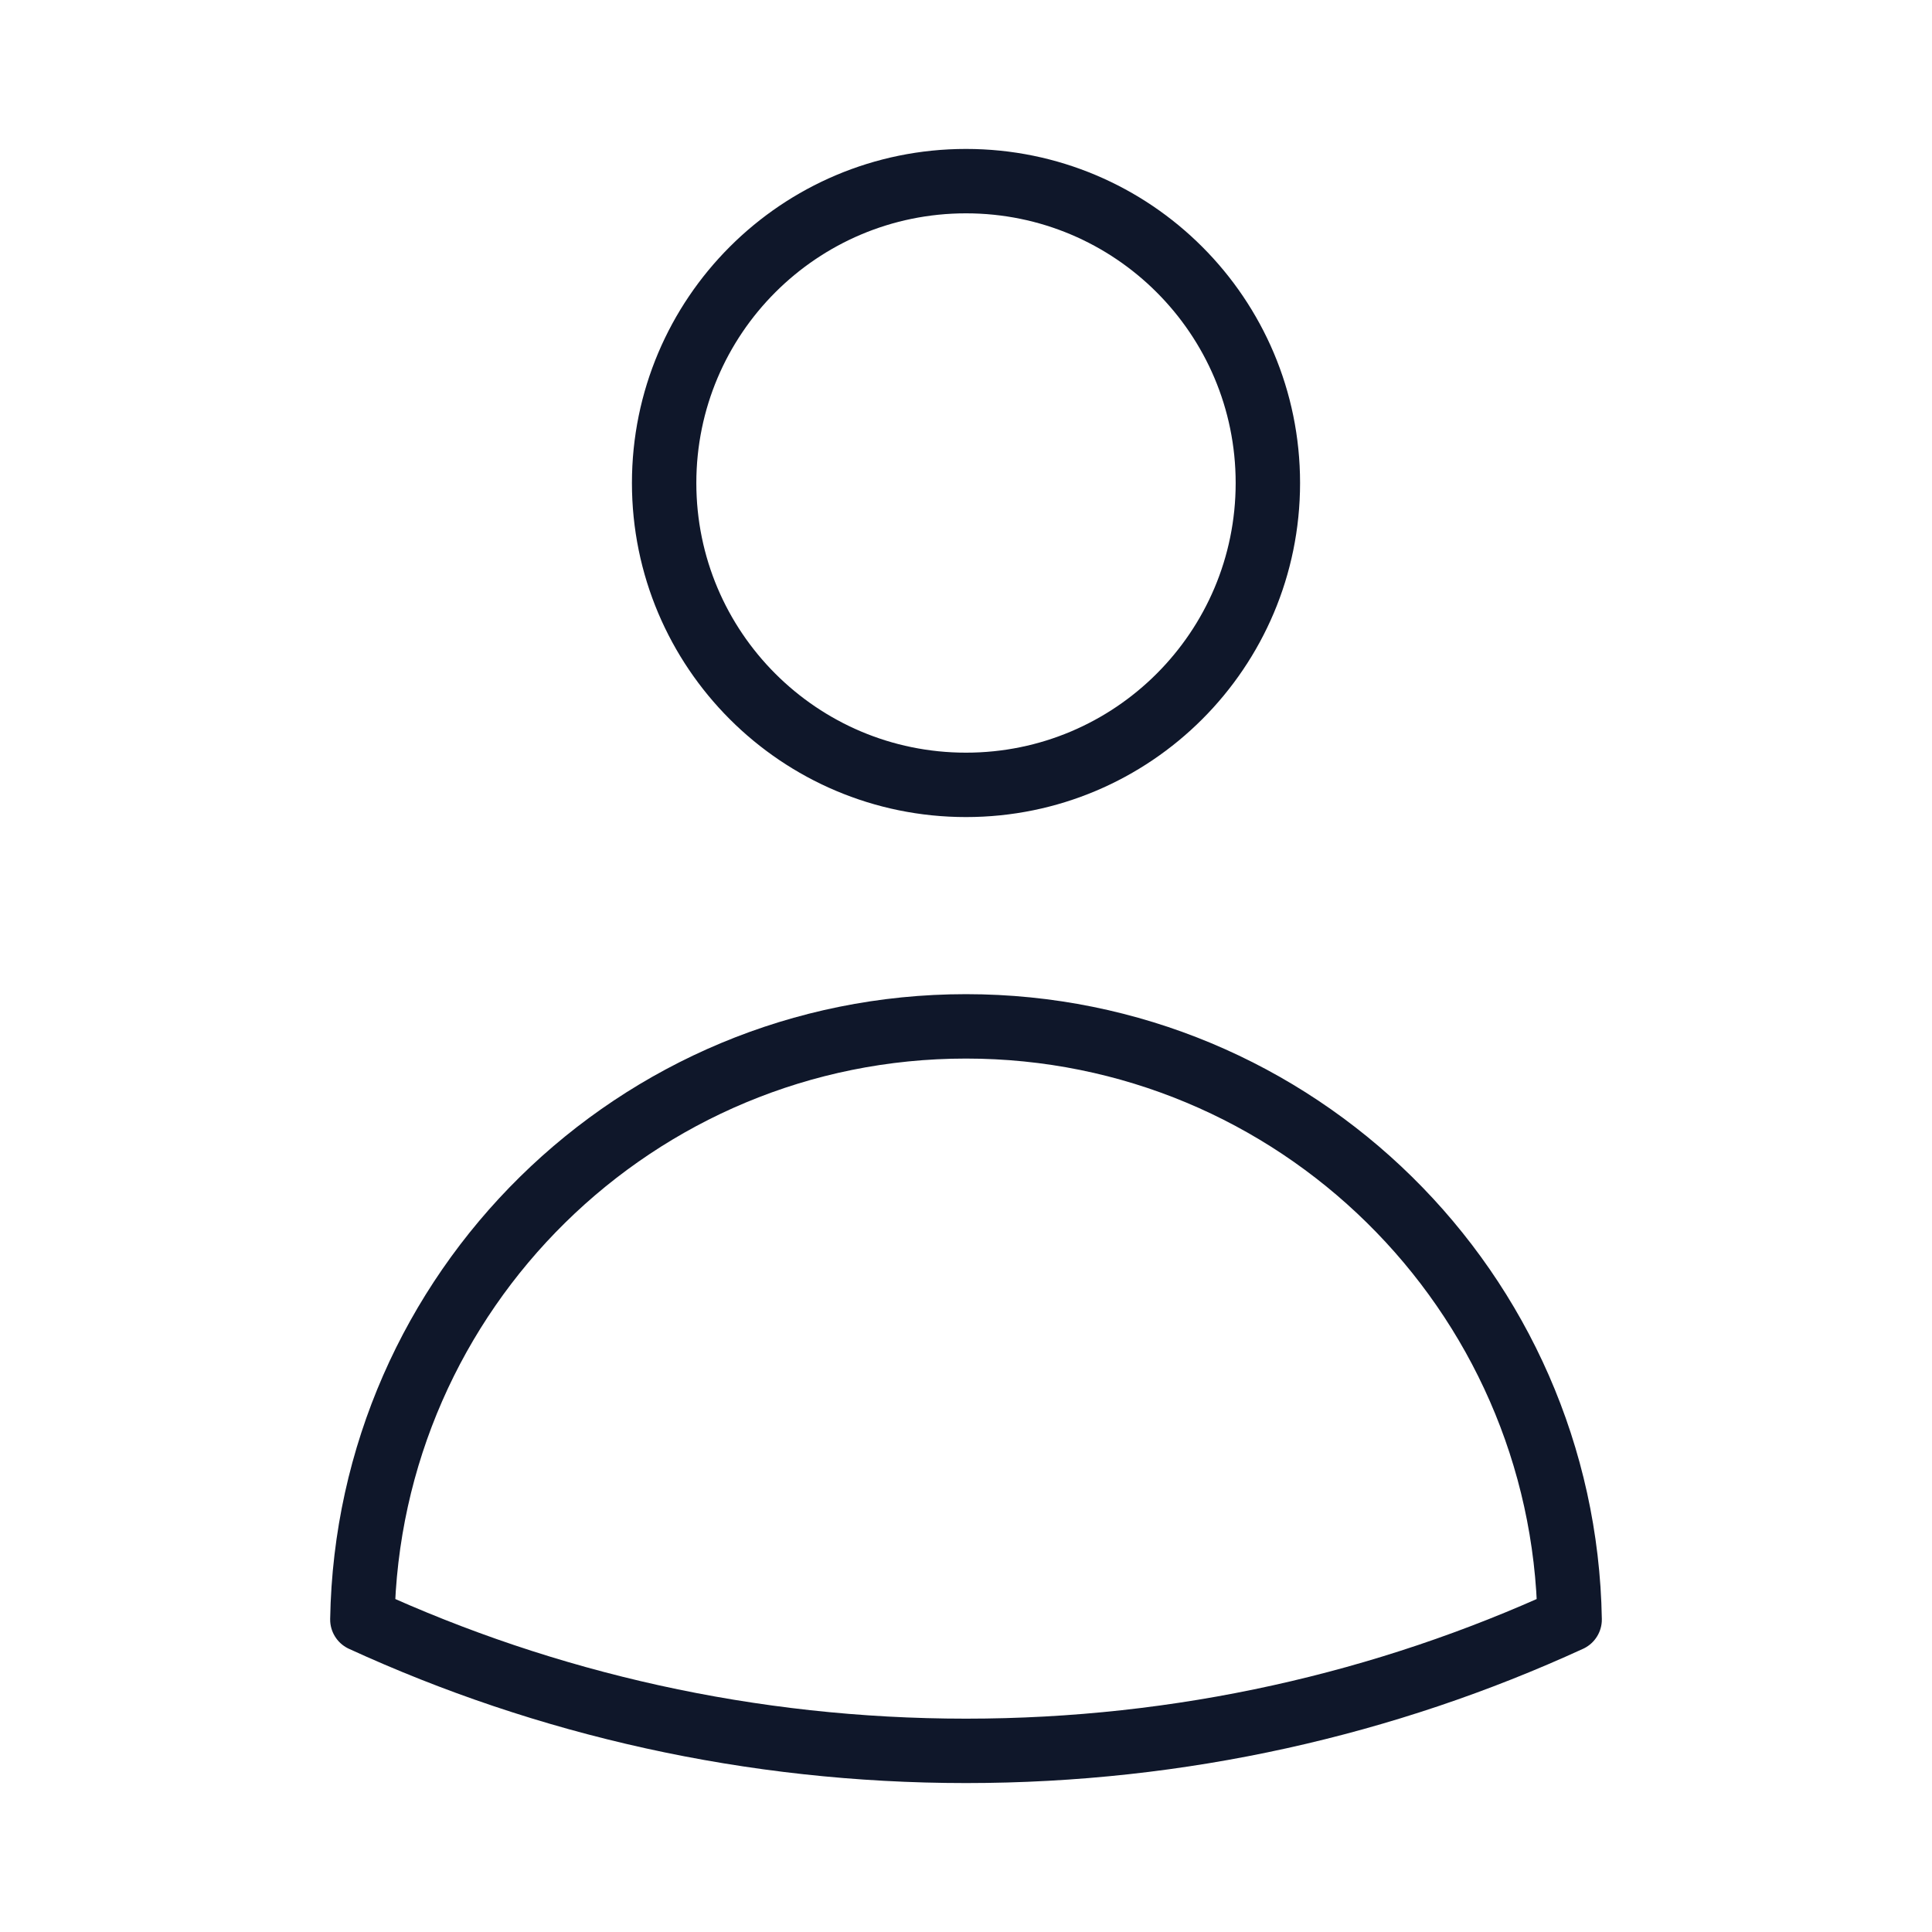 <svg width="45" height="45" viewBox="0 0 45 45" fill="none" xmlns="http://www.w3.org/2000/svg">
<path d="M29.531 11.25C29.531 15.133 26.383 18.281 22.5 18.281C18.617 18.281 15.469 15.133 15.469 11.25C15.469 7.367 18.617 4.219 22.5 4.219C26.383 4.219 29.531 7.367 29.531 11.25Z" stroke="#0F172A" stroke-width="1.5" stroke-linecap="round" stroke-linejoin="round"/>
<path d="M8.44 37.722C8.572 30.069 14.816 23.906 22.5 23.906C30.184 23.906 36.429 30.07 36.56 37.722C32.28 39.686 27.518 40.781 22.501 40.781C17.483 40.781 12.72 39.686 8.44 37.722Z" stroke="#0F172A" stroke-width="1.5" stroke-linecap="round" stroke-linejoin="round"/>
</svg>
